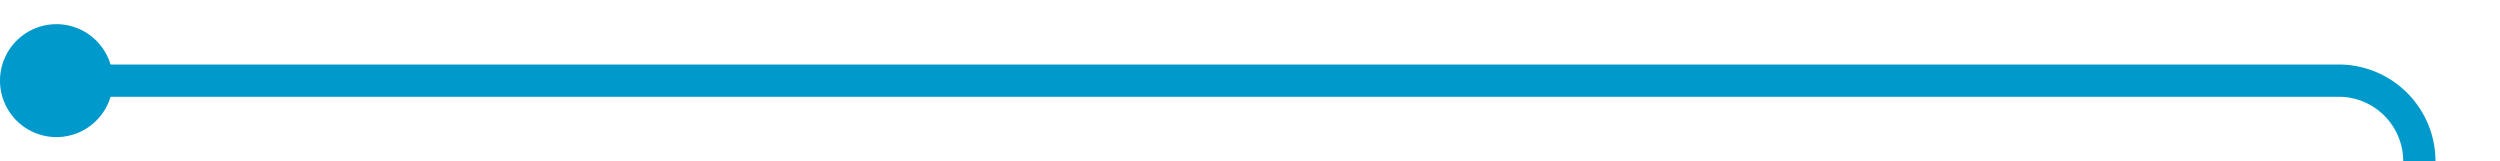 ﻿<?xml version="1.0" encoding="utf-8"?>
<svg version="1.1" xmlns:xlink="http://www.w3.org/1999/xlink" width="155px" height="10px" preserveAspectRatio="xMinYMid meet" viewBox="230 4614  155 8" xmlns="http://www.w3.org/2000/svg">
  <path d="M 232 4618  L 375 4618  A 5 5 0 0 1 380 4623 L 380 4756  A 5 5 0 0 0 385 4761 L 480 4761  " stroke-width="2" stroke="#0099cc" fill="none" />
  <path d="M 233.5 4614.5  A 3.5 3.5 0 0 0 230 4618 A 3.5 3.5 0 0 0 233.5 4621.5 A 3.5 3.5 0 0 0 237 4618 A 3.5 3.5 0 0 0 233.5 4614.5 Z M 479 4768.6  L 486 4761  L 479 4753.4  L 479 4768.6  Z " fill-rule="nonzero" fill="#0099cc" stroke="none" />
</svg>